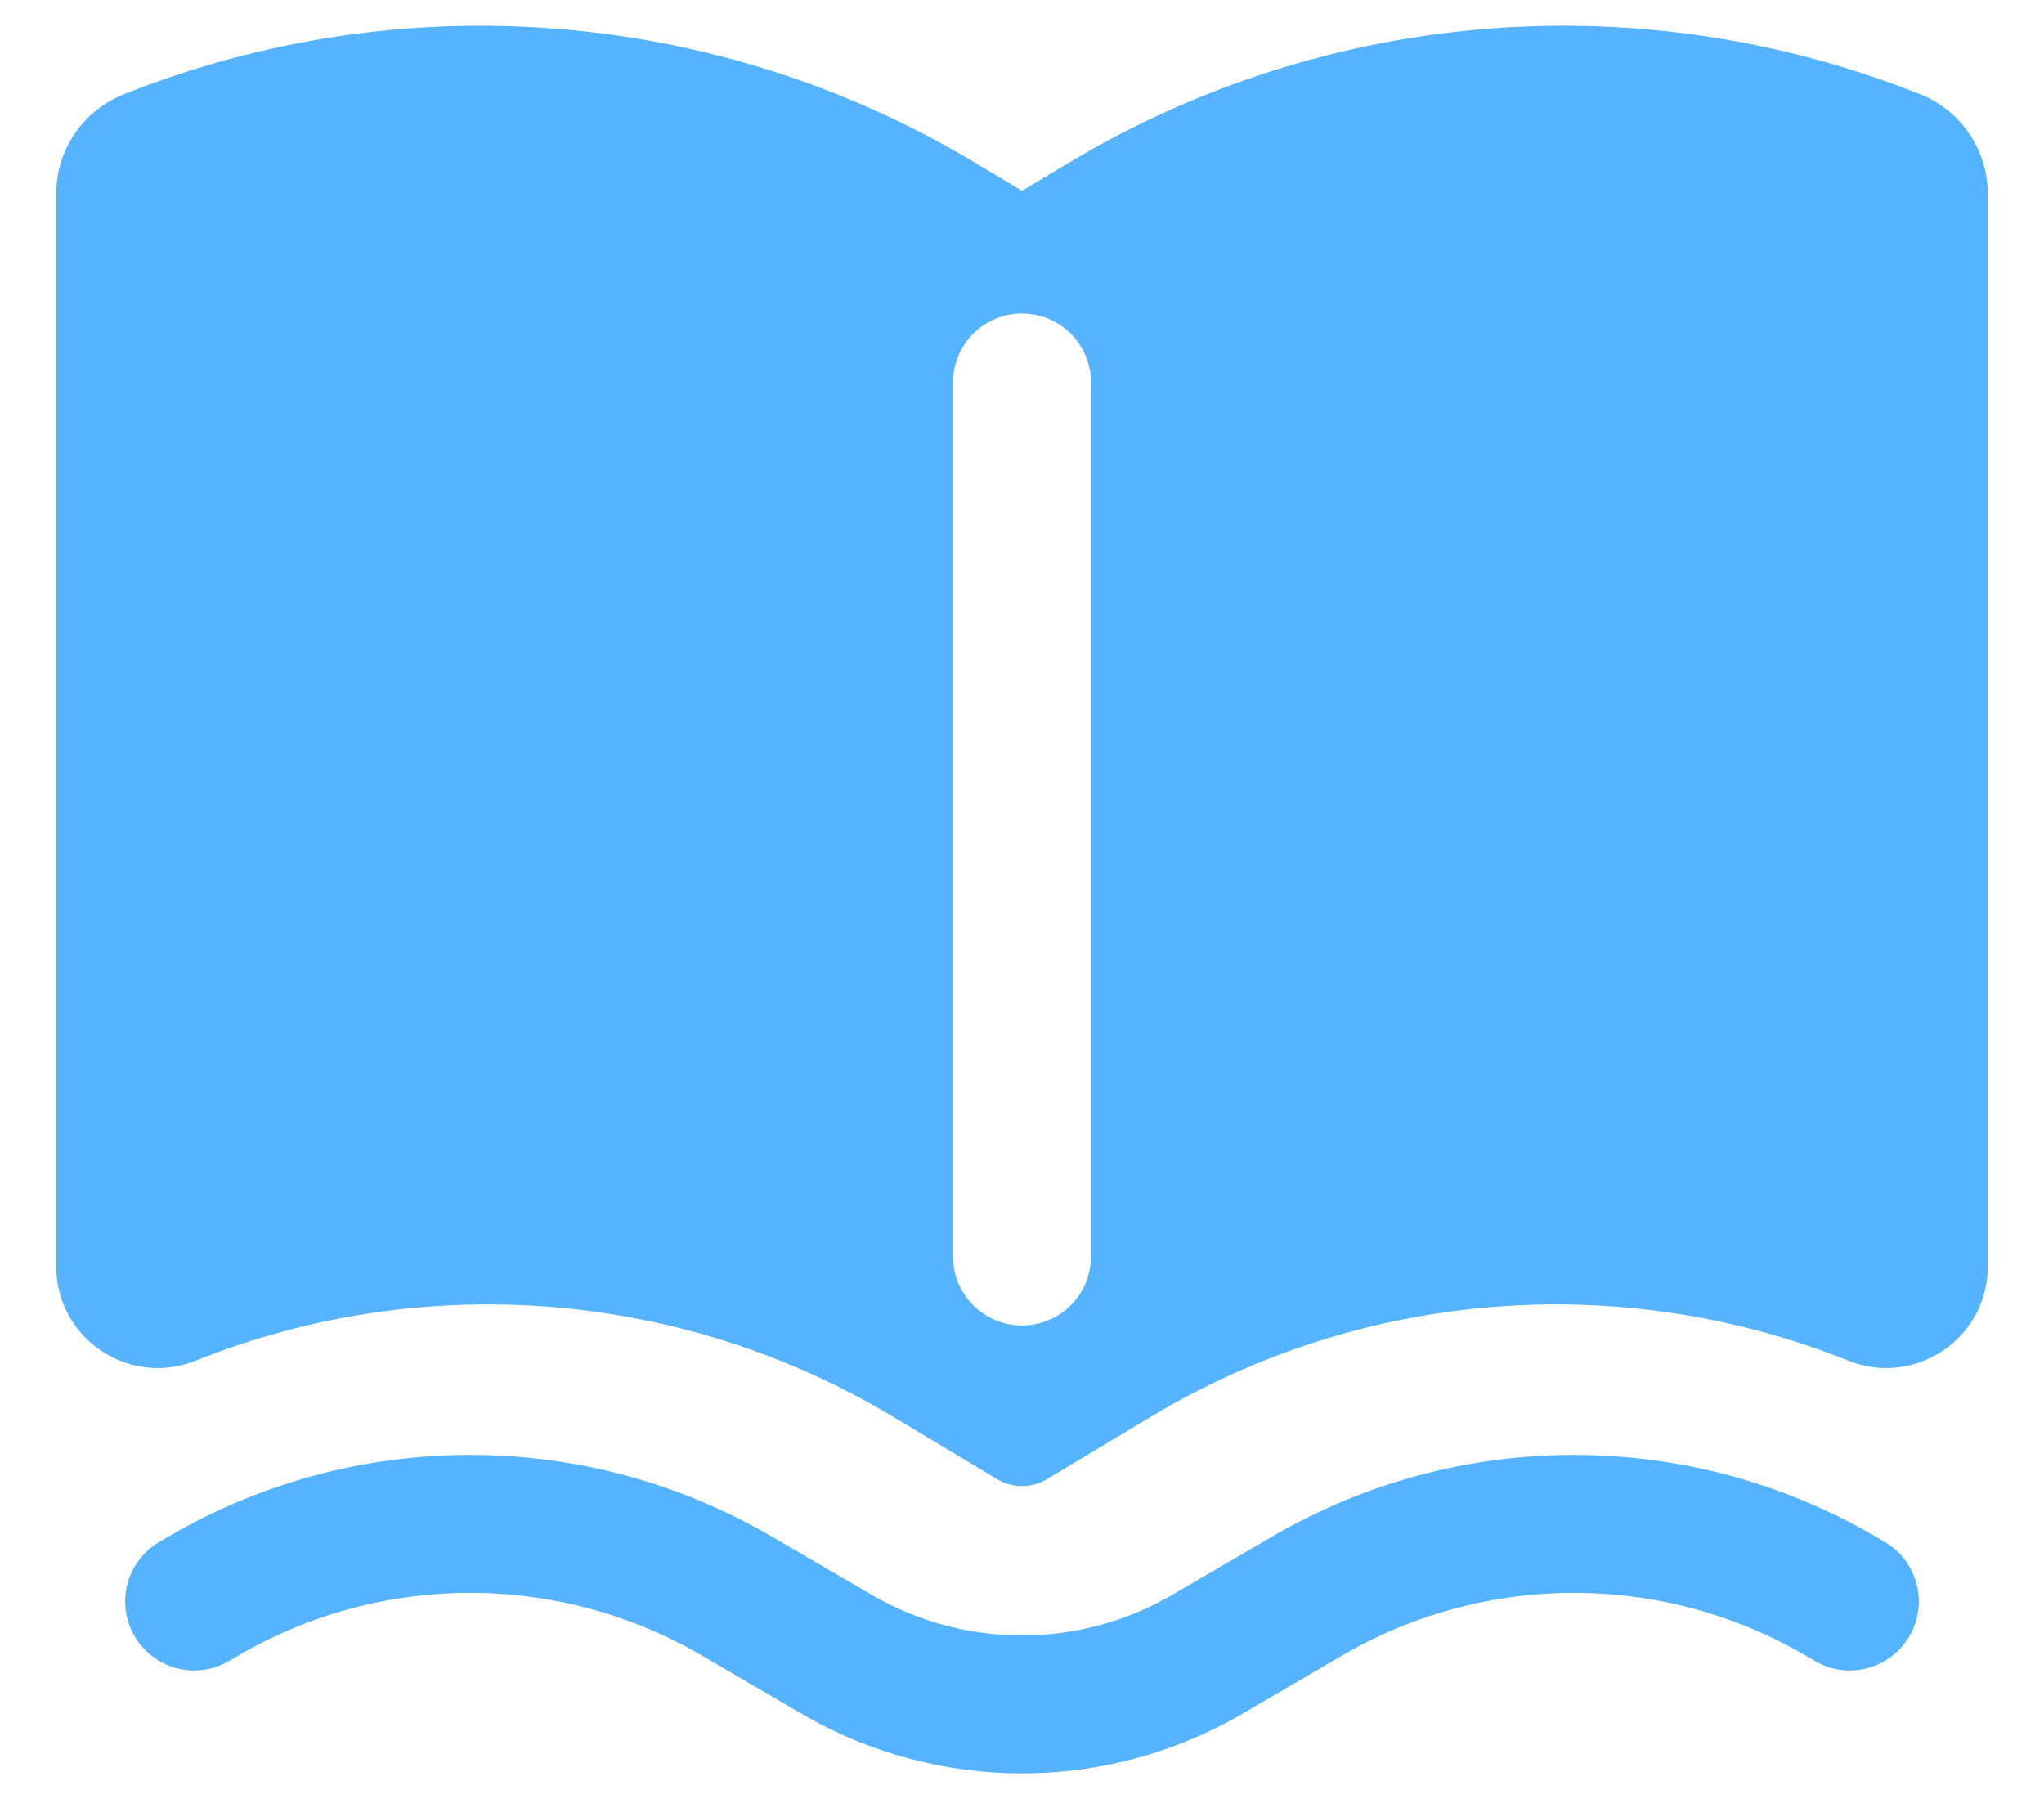 <svg width="25" height="22" viewBox="0 0 25 22" fill="none" xmlns="http://www.w3.org/2000/svg">
<path fill-rule="evenodd" clip-rule="evenodd" d="M11.926 1.99C8.775 0.1 4.922 -0.209 1.51 1.155C1.013 1.354 0.688 1.835 0.688 2.371V15.487C0.688 16.366 1.575 16.966 2.391 16.64C5.184 15.522 8.34 15.775 10.92 17.323L12.197 18.09C12.295 18.148 12.399 18.174 12.5 18.172C12.601 18.174 12.705 18.148 12.803 18.09L14.08 17.323C16.66 15.775 19.816 15.522 22.609 16.64C23.425 16.966 24.312 16.366 24.312 15.487V2.371C24.312 1.835 23.987 1.354 23.49 1.155C20.078 -0.209 16.225 0.1 13.074 1.99L12.5 2.334L11.926 1.99ZM13.344 4.678C13.344 4.212 12.966 3.834 12.5 3.834C12.034 3.834 11.656 4.212 11.656 4.678V15.365C11.656 15.831 12.034 16.209 12.5 16.209C12.966 16.209 13.344 15.831 13.344 15.365V4.678Z" fill="#55B3FF"/>
<path d="M2.065 18.788C4.342 17.46 7.158 17.46 9.435 18.788L10.658 19.501C11.796 20.166 13.204 20.166 14.342 19.501L15.565 18.788C17.842 17.46 20.658 17.46 22.935 18.788L23.05 18.855C23.453 19.09 23.589 19.607 23.354 20.009C23.119 20.412 22.602 20.548 22.2 20.313L22.084 20.245C20.333 19.224 18.167 19.224 16.416 20.245L15.193 20.959C13.529 21.93 11.471 21.93 9.807 20.959L8.584 20.245C6.833 19.224 4.667 19.224 2.916 20.245L2.8 20.313C2.398 20.548 1.881 20.412 1.646 20.009C1.411 19.607 1.547 19.09 1.95 18.855L2.065 18.788Z" fill="#55B3FF"/>
</svg>
